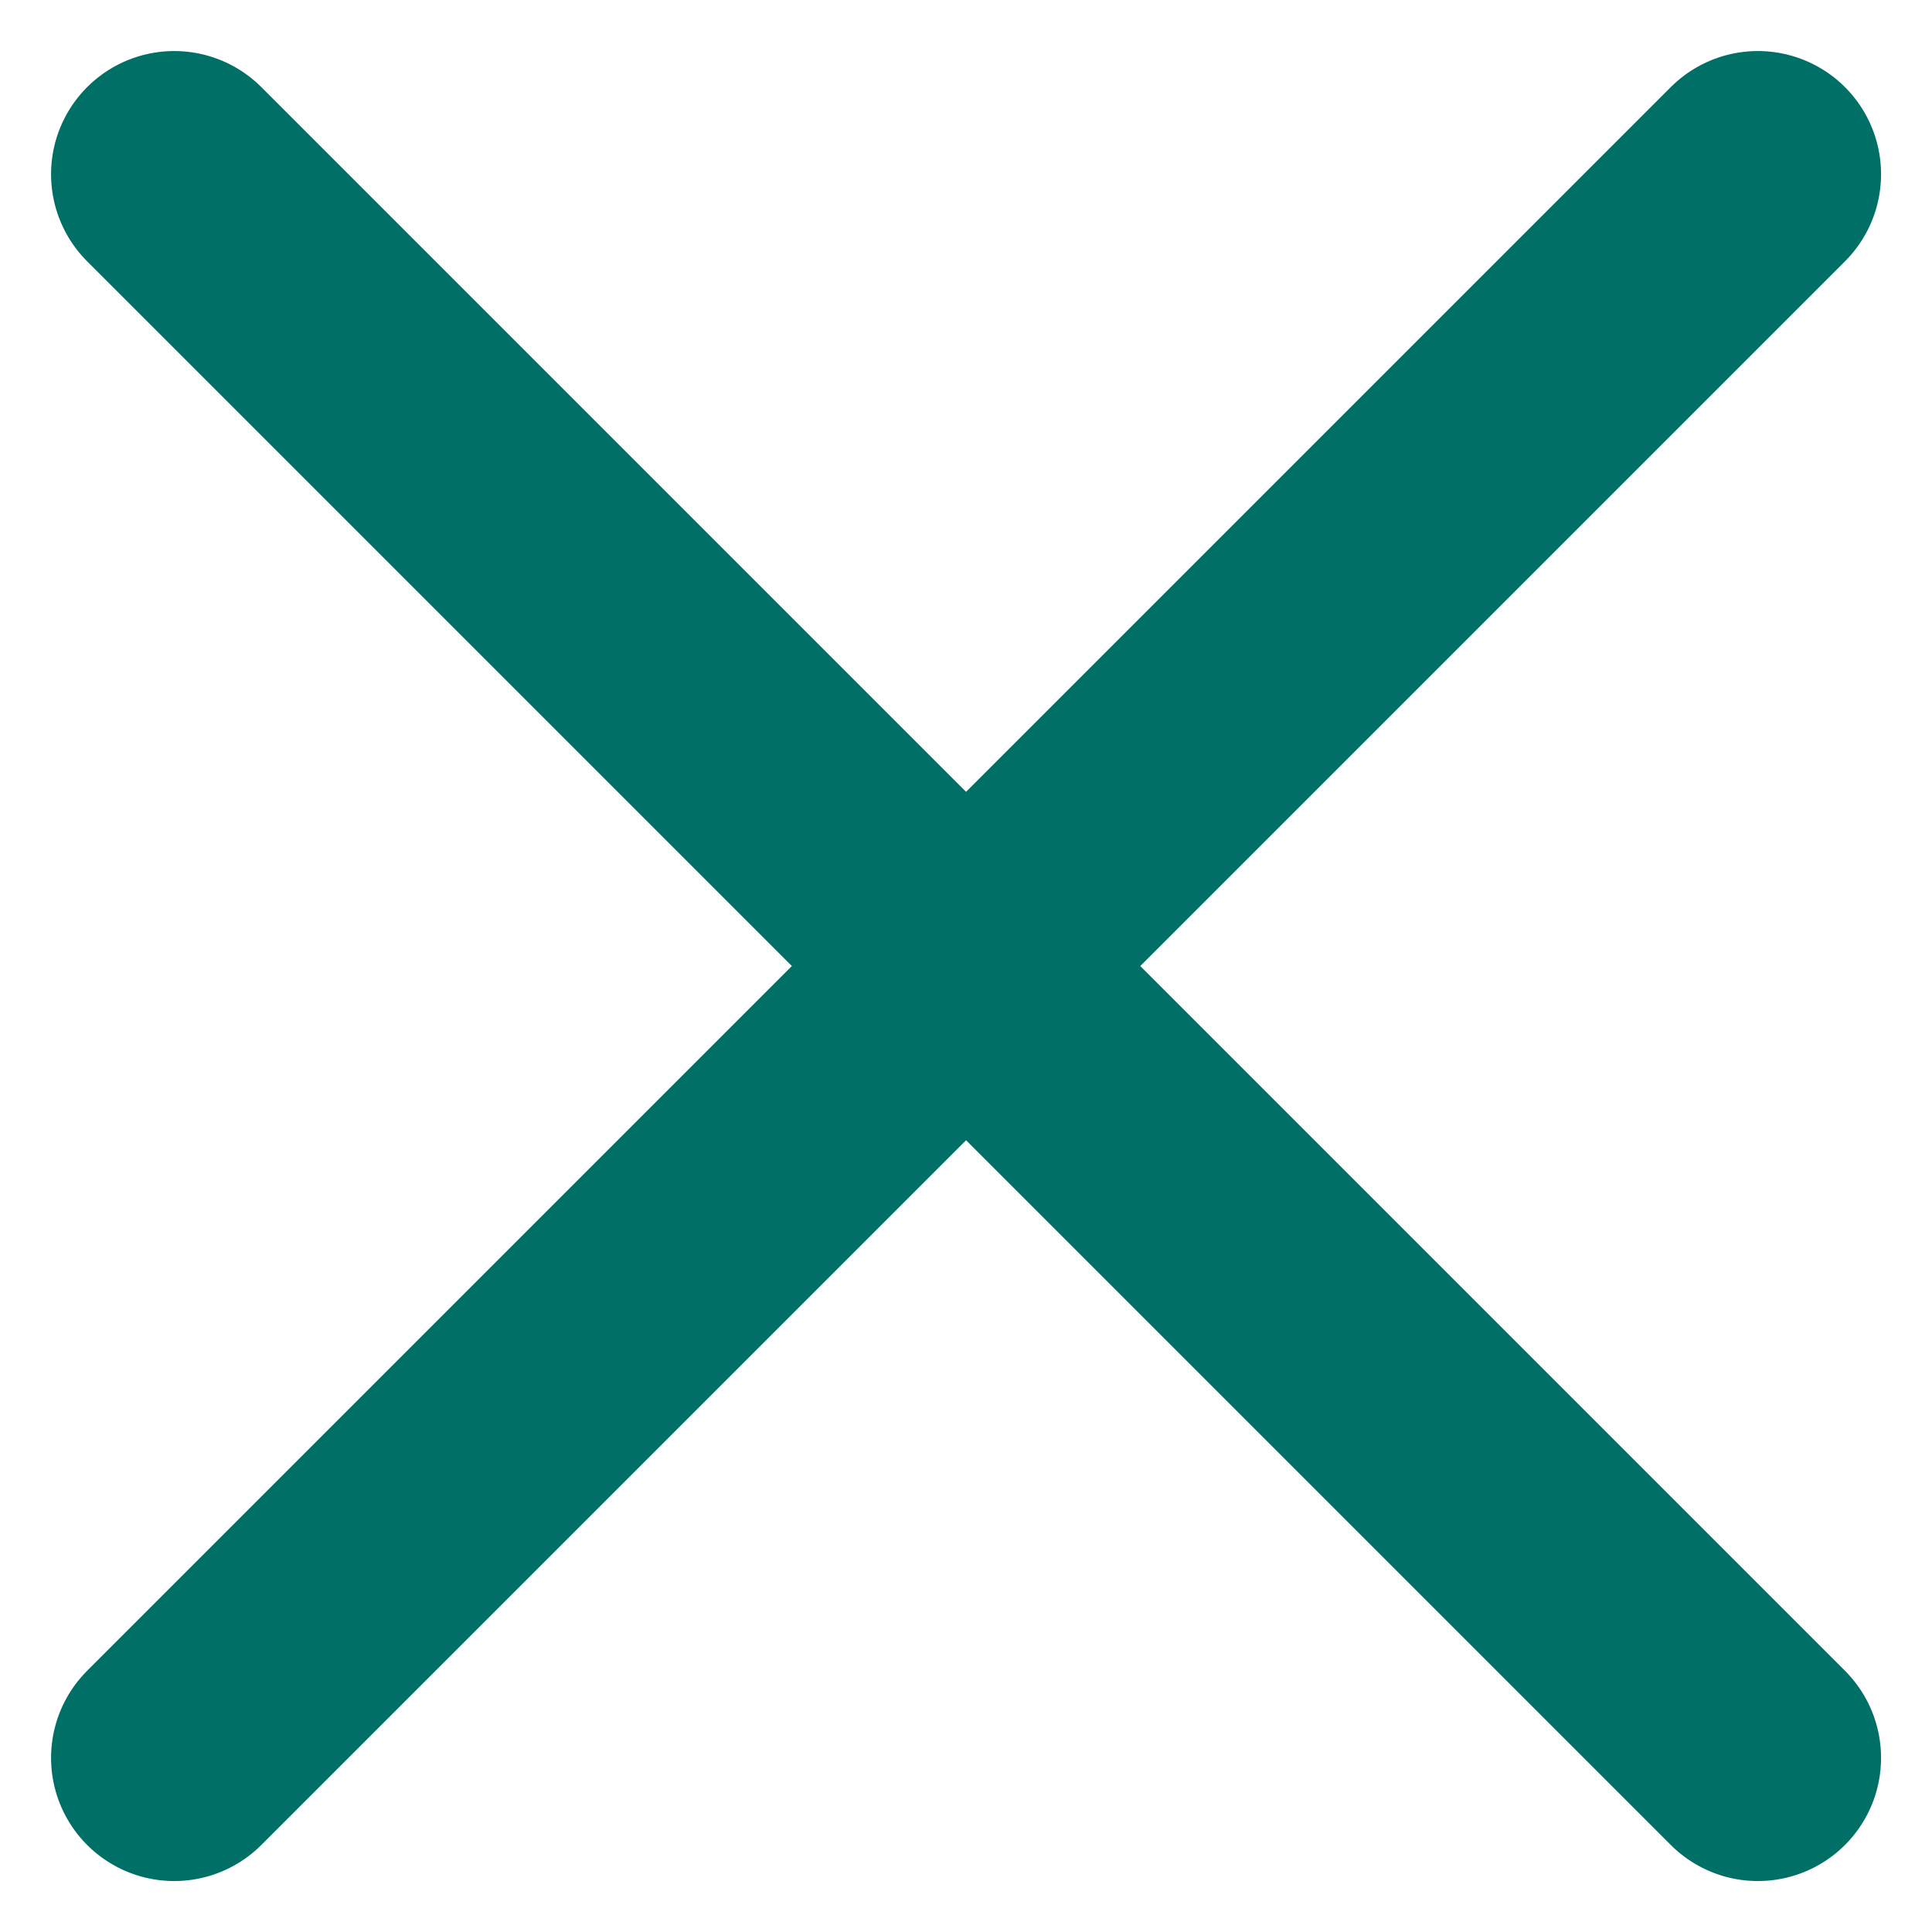 <svg xmlns="http://www.w3.org/2000/svg" width="17.253" height="17.253" viewBox="0 0 17.253 17.253">
  <g id="Icon-plus" transform="translate(8.627 22.769) rotate(-135)">
    <line id="Line_8655" data-name="Line 8655" y2="20" transform="translate(10)" fill="none" stroke="#007066" stroke-linecap="round" stroke-width="2.2"/>
    <line id="Line_8656" data-name="Line 8656" y2="20" transform="translate(20 10) rotate(90)" fill="none" stroke="#007066" stroke-linecap="round" stroke-width="2.2"/>
  </g>
</svg>
